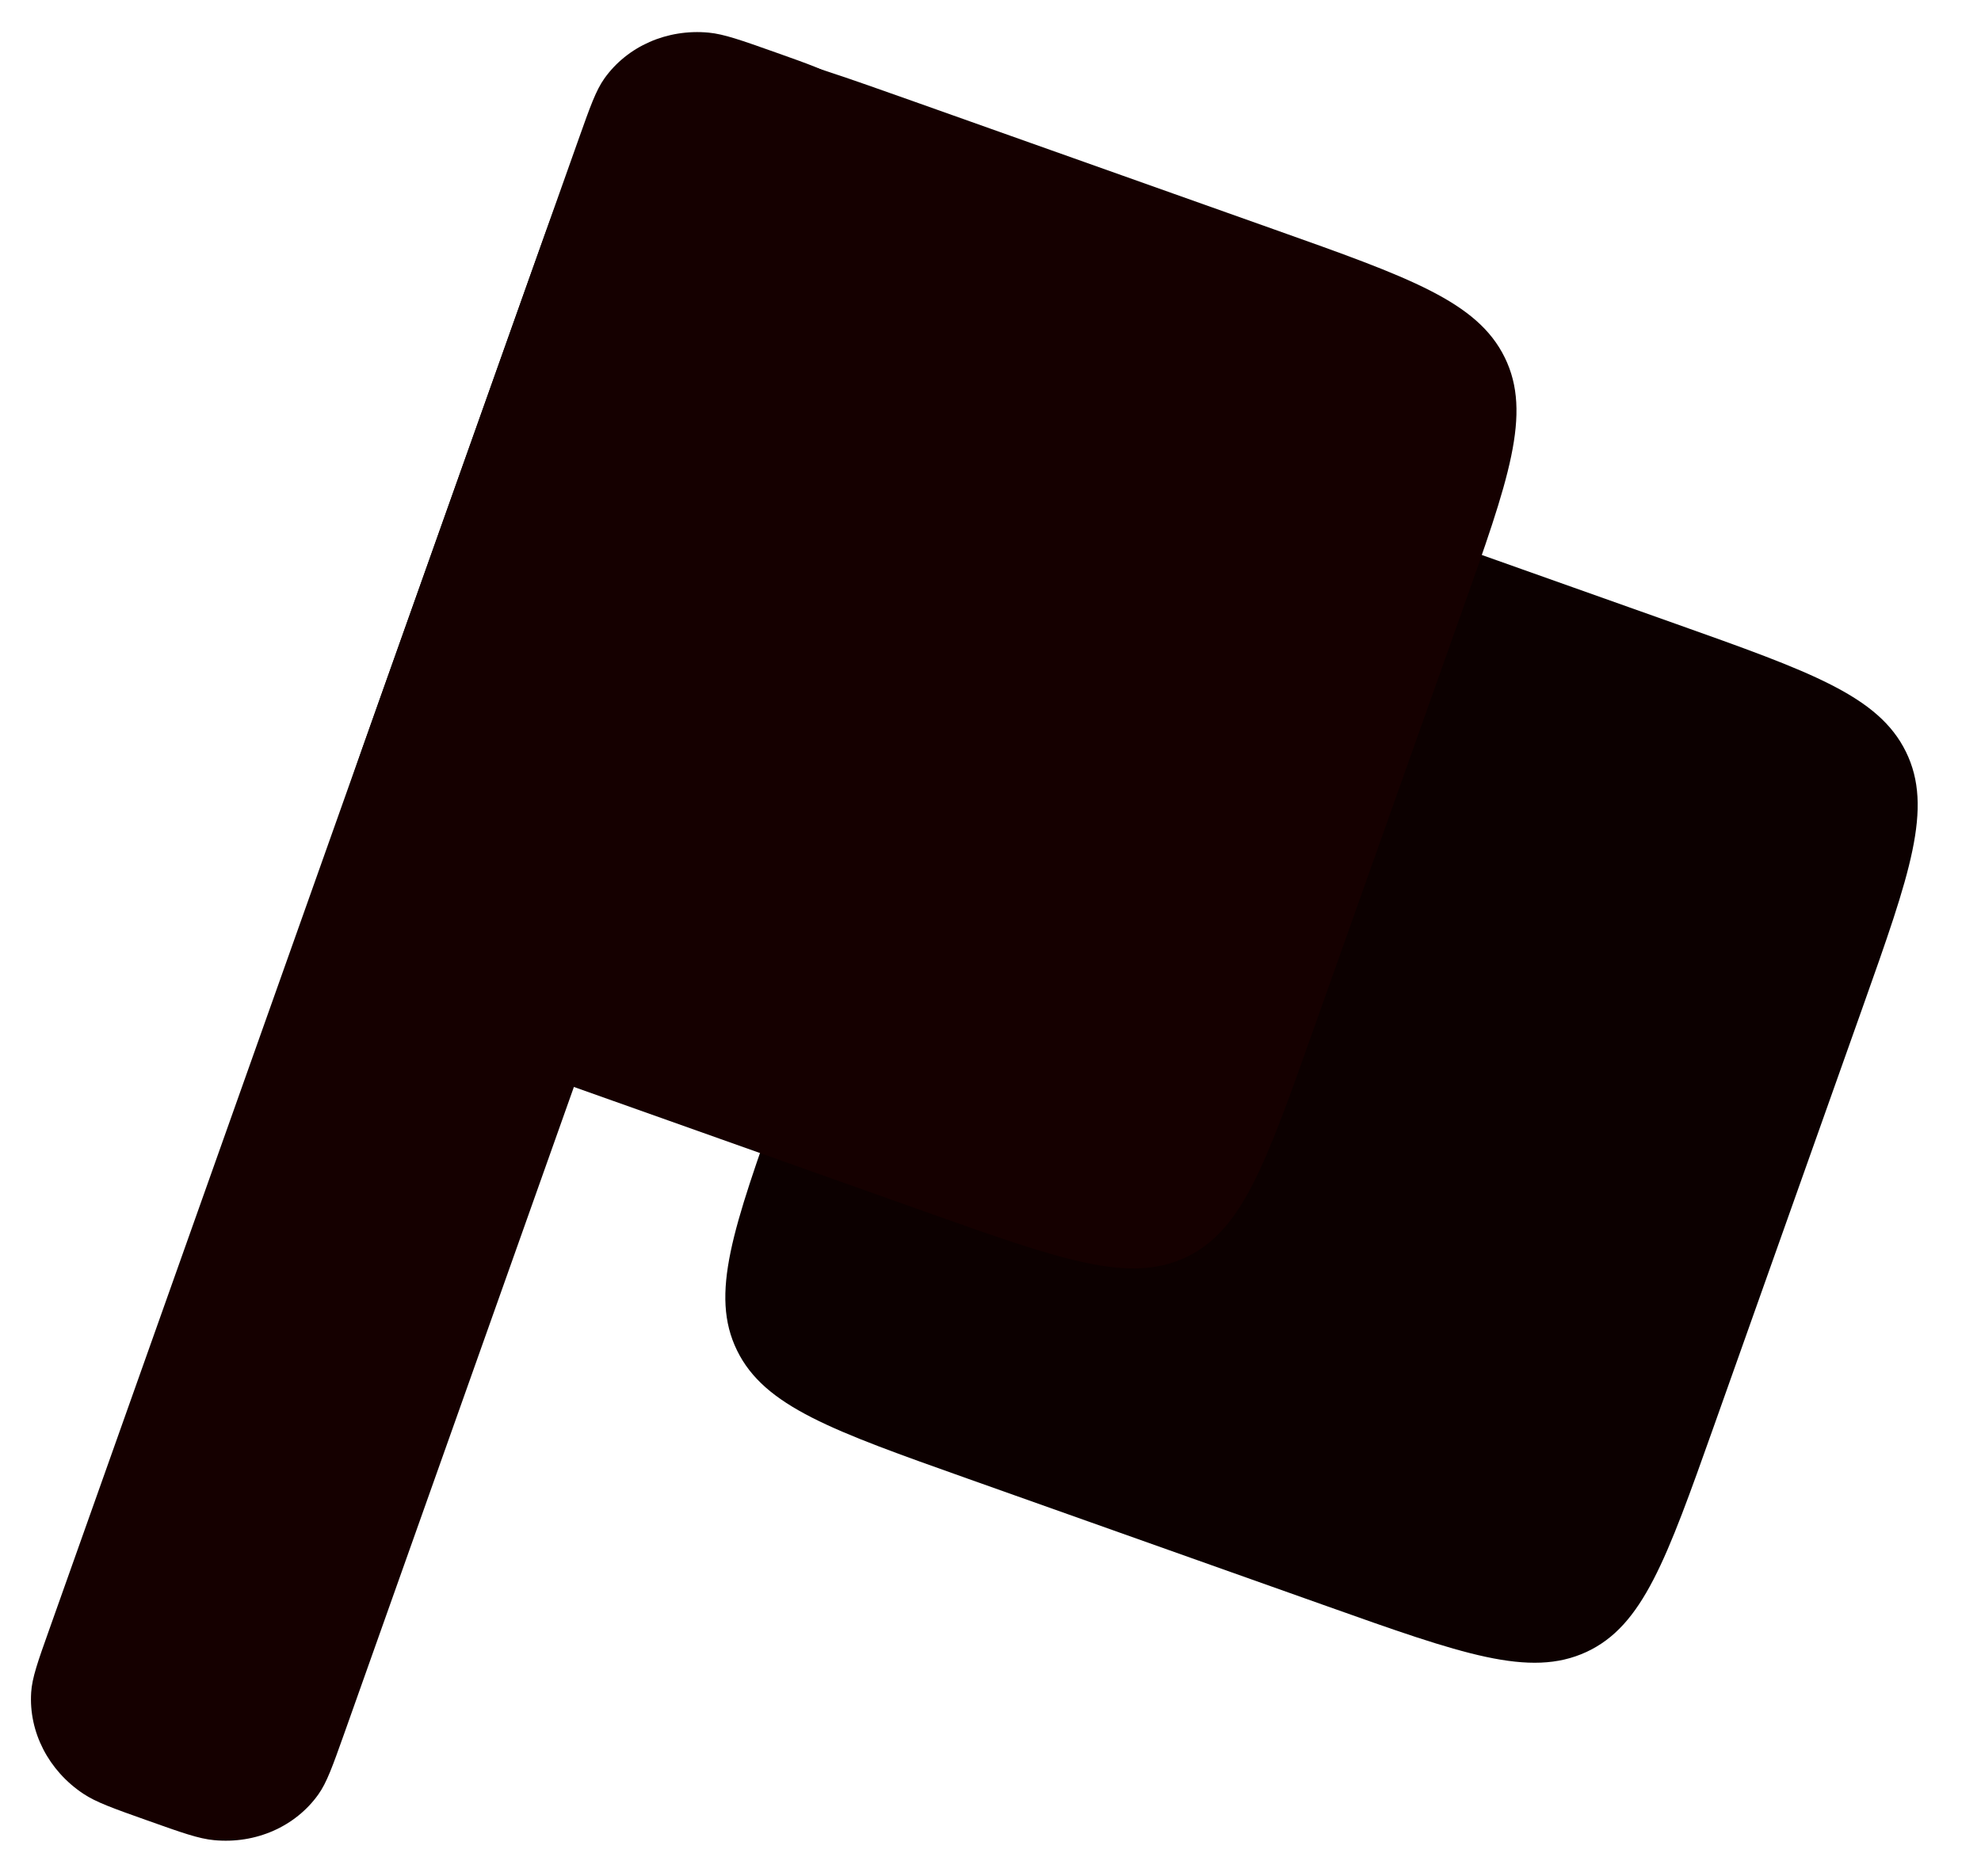 <svg width="38" height="36" viewBox="0 0 38 36" fill="none" xmlns="http://www.w3.org/2000/svg">
<path d="M17.831 12.95C18.733 10.412 19.183 9.143 20.27 8.641C21.357 8.139 22.656 8.6 25.253 9.522L32.139 11.967C34.736 12.89 36.035 13.351 36.561 14.426C37.088 15.501 36.637 16.77 35.736 19.309L32.868 27.386C31.966 29.924 31.515 31.194 30.429 31.696C29.342 32.198 28.043 31.737 25.446 30.814L18.56 28.369C15.963 27.447 14.664 26.986 14.138 25.91C13.611 24.835 14.062 23.566 14.963 21.028L17.831 12.95Z" fill="#0C0000"/>
<path d="M10.135 5.385C11.036 2.846 11.487 1.577 12.574 1.075C13.661 0.573 14.959 1.034 17.556 1.956L24.442 4.402C27.04 5.324 28.338 5.785 28.865 6.86C29.392 7.935 28.941 9.205 28.039 11.743L25.171 19.82C24.27 22.359 23.819 23.628 22.732 24.13C21.645 24.632 20.347 24.171 17.75 23.249L10.863 20.803C8.266 19.881 6.968 19.42 6.441 18.345C5.914 17.27 6.365 16 7.266 13.462L10.135 5.385Z" fill="#150000"/>
<path d="M11.102 2.661C11.322 2.042 11.432 1.733 11.594 1.505C12.035 0.886 12.797 0.551 13.594 0.626C13.888 0.654 14.217 0.771 14.874 1.004C15.531 1.237 15.86 1.354 16.105 1.518C16.772 1.962 17.152 2.703 17.104 3.461C17.086 3.741 16.976 4.05 16.756 4.669L6.599 33.272C6.379 33.89 6.269 34.2 6.107 34.428C5.666 35.047 4.904 35.382 4.107 35.306C3.813 35.279 3.484 35.162 2.827 34.928C2.17 34.695 1.841 34.578 1.596 34.414C0.93 33.97 0.549 33.229 0.598 32.471C0.615 32.192 0.725 31.882 0.945 31.264L11.102 2.661Z" fill="#150000"/>
</svg>